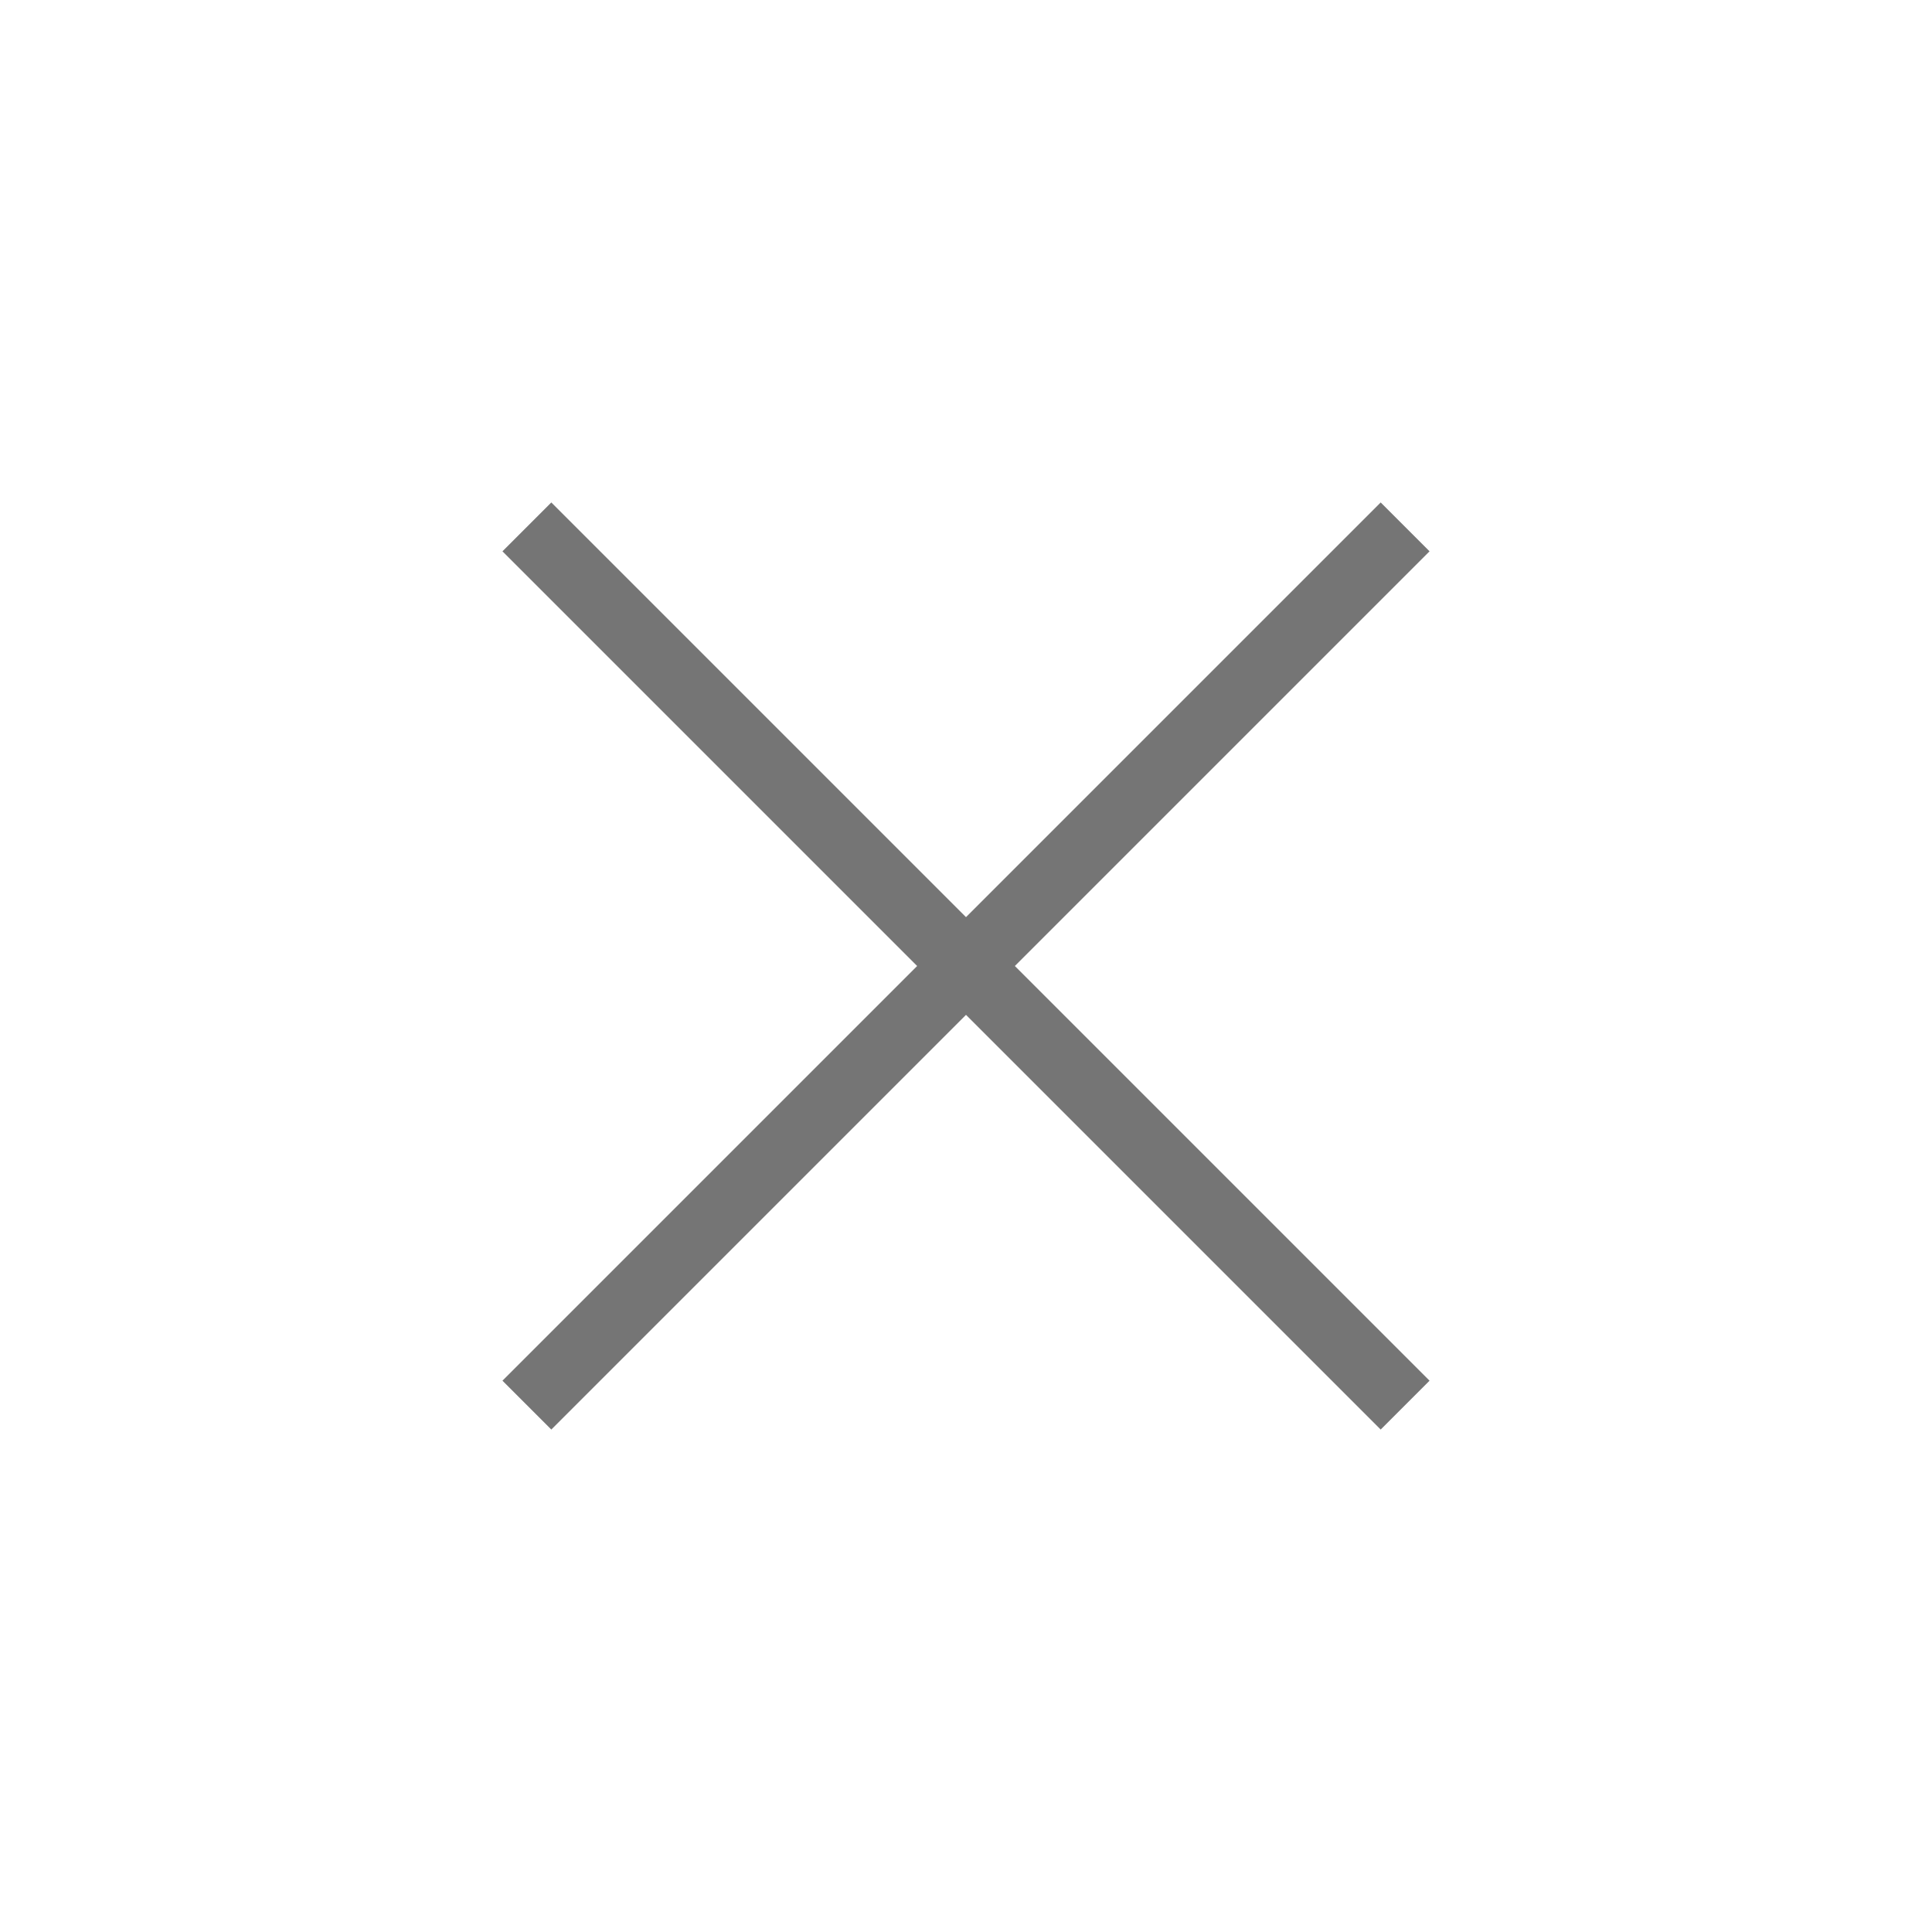 <svg xmlns="http://www.w3.org/2000/svg" width="28" height="28" viewBox="0 0 28 28">
    <path fill="#757575" fill-rule="evenodd" d="M20.718 7.99L14.708 14l6.01 6.01-.708.708-6.01-6.01-6.01 6.01-.708-.708 6.01-6.01-6.01-6.01.708-.708 6.01 6.01 6.01-6.01.708.708z"/>
</svg>
